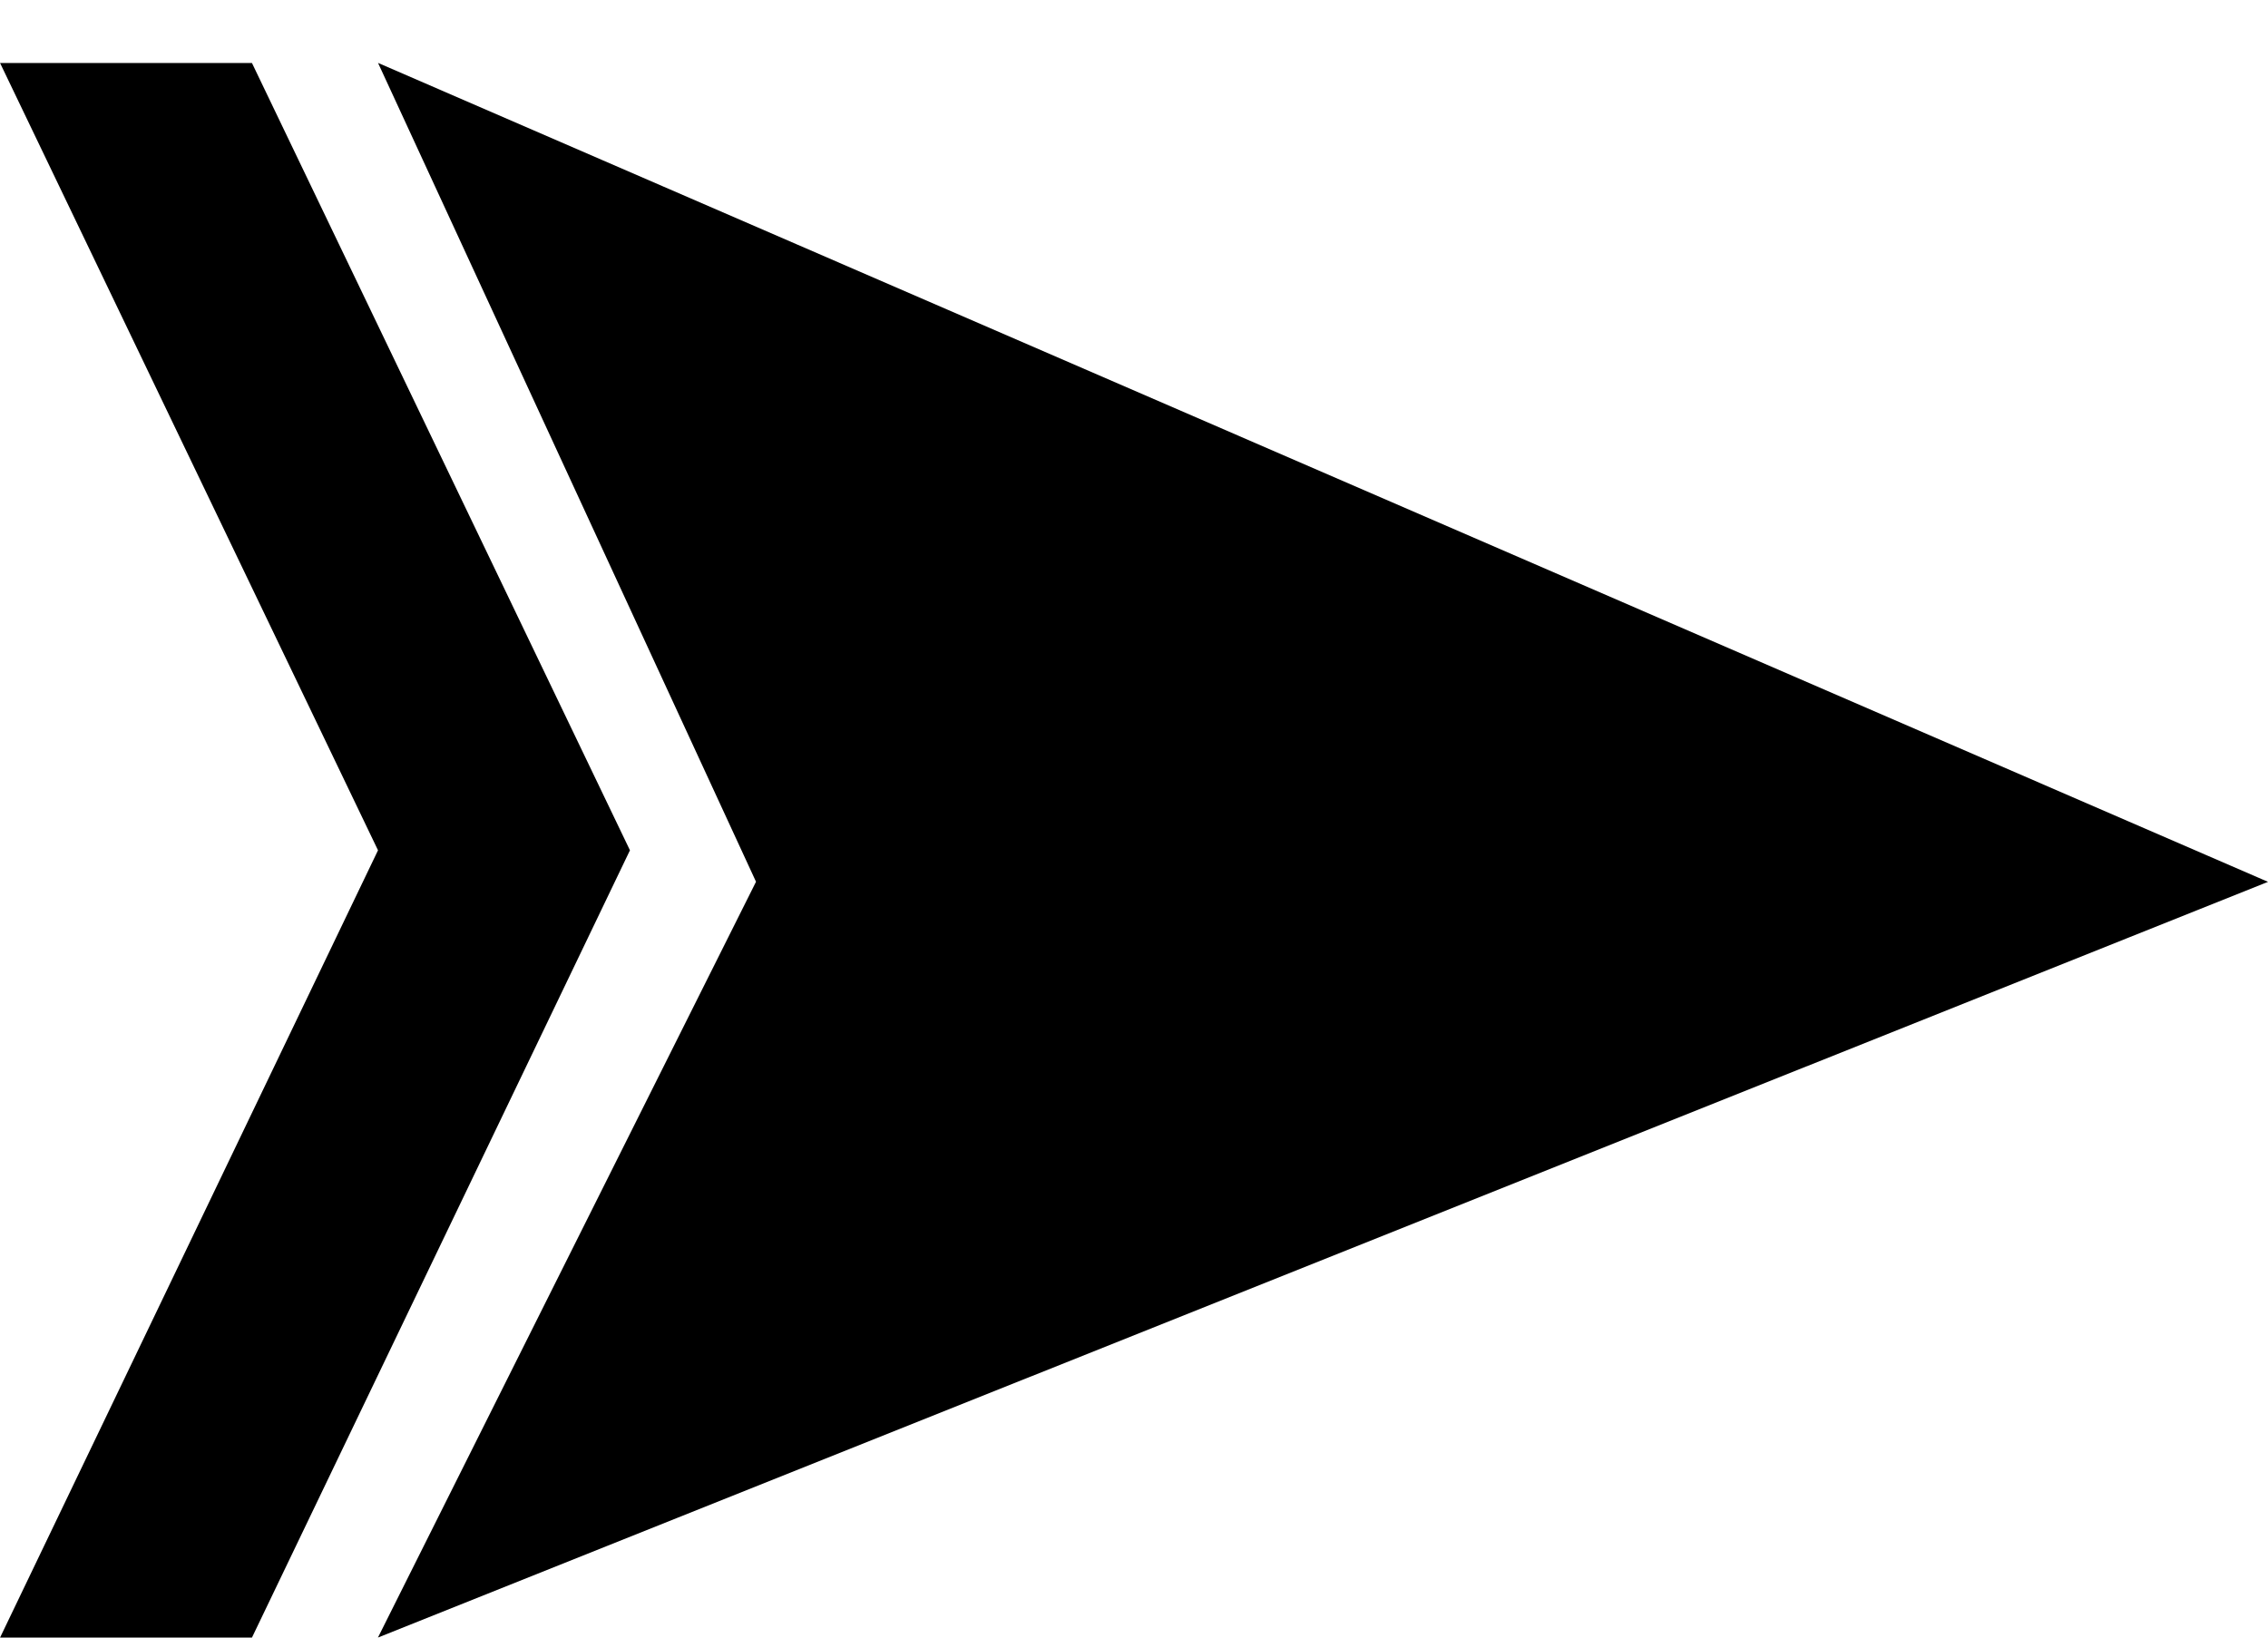 <svg width="18" height="13" viewBox="0 0 18 13" fill="none" xmlns="http://www.w3.org/2000/svg">
<path d="M4.003 1.479L16.7 6.982L4.035 12.047L6.447 7.224L6.555 7.009L6.454 6.79L4.003 1.479Z" fill="black" stroke="black"/>
<path d="M1.685 12.5H0.795L3.451 6.966L3.555 6.75L3.451 6.534L0.795 1H1.685L4.445 6.75L1.685 12.5Z" fill="black" stroke="black"/>
</svg>
